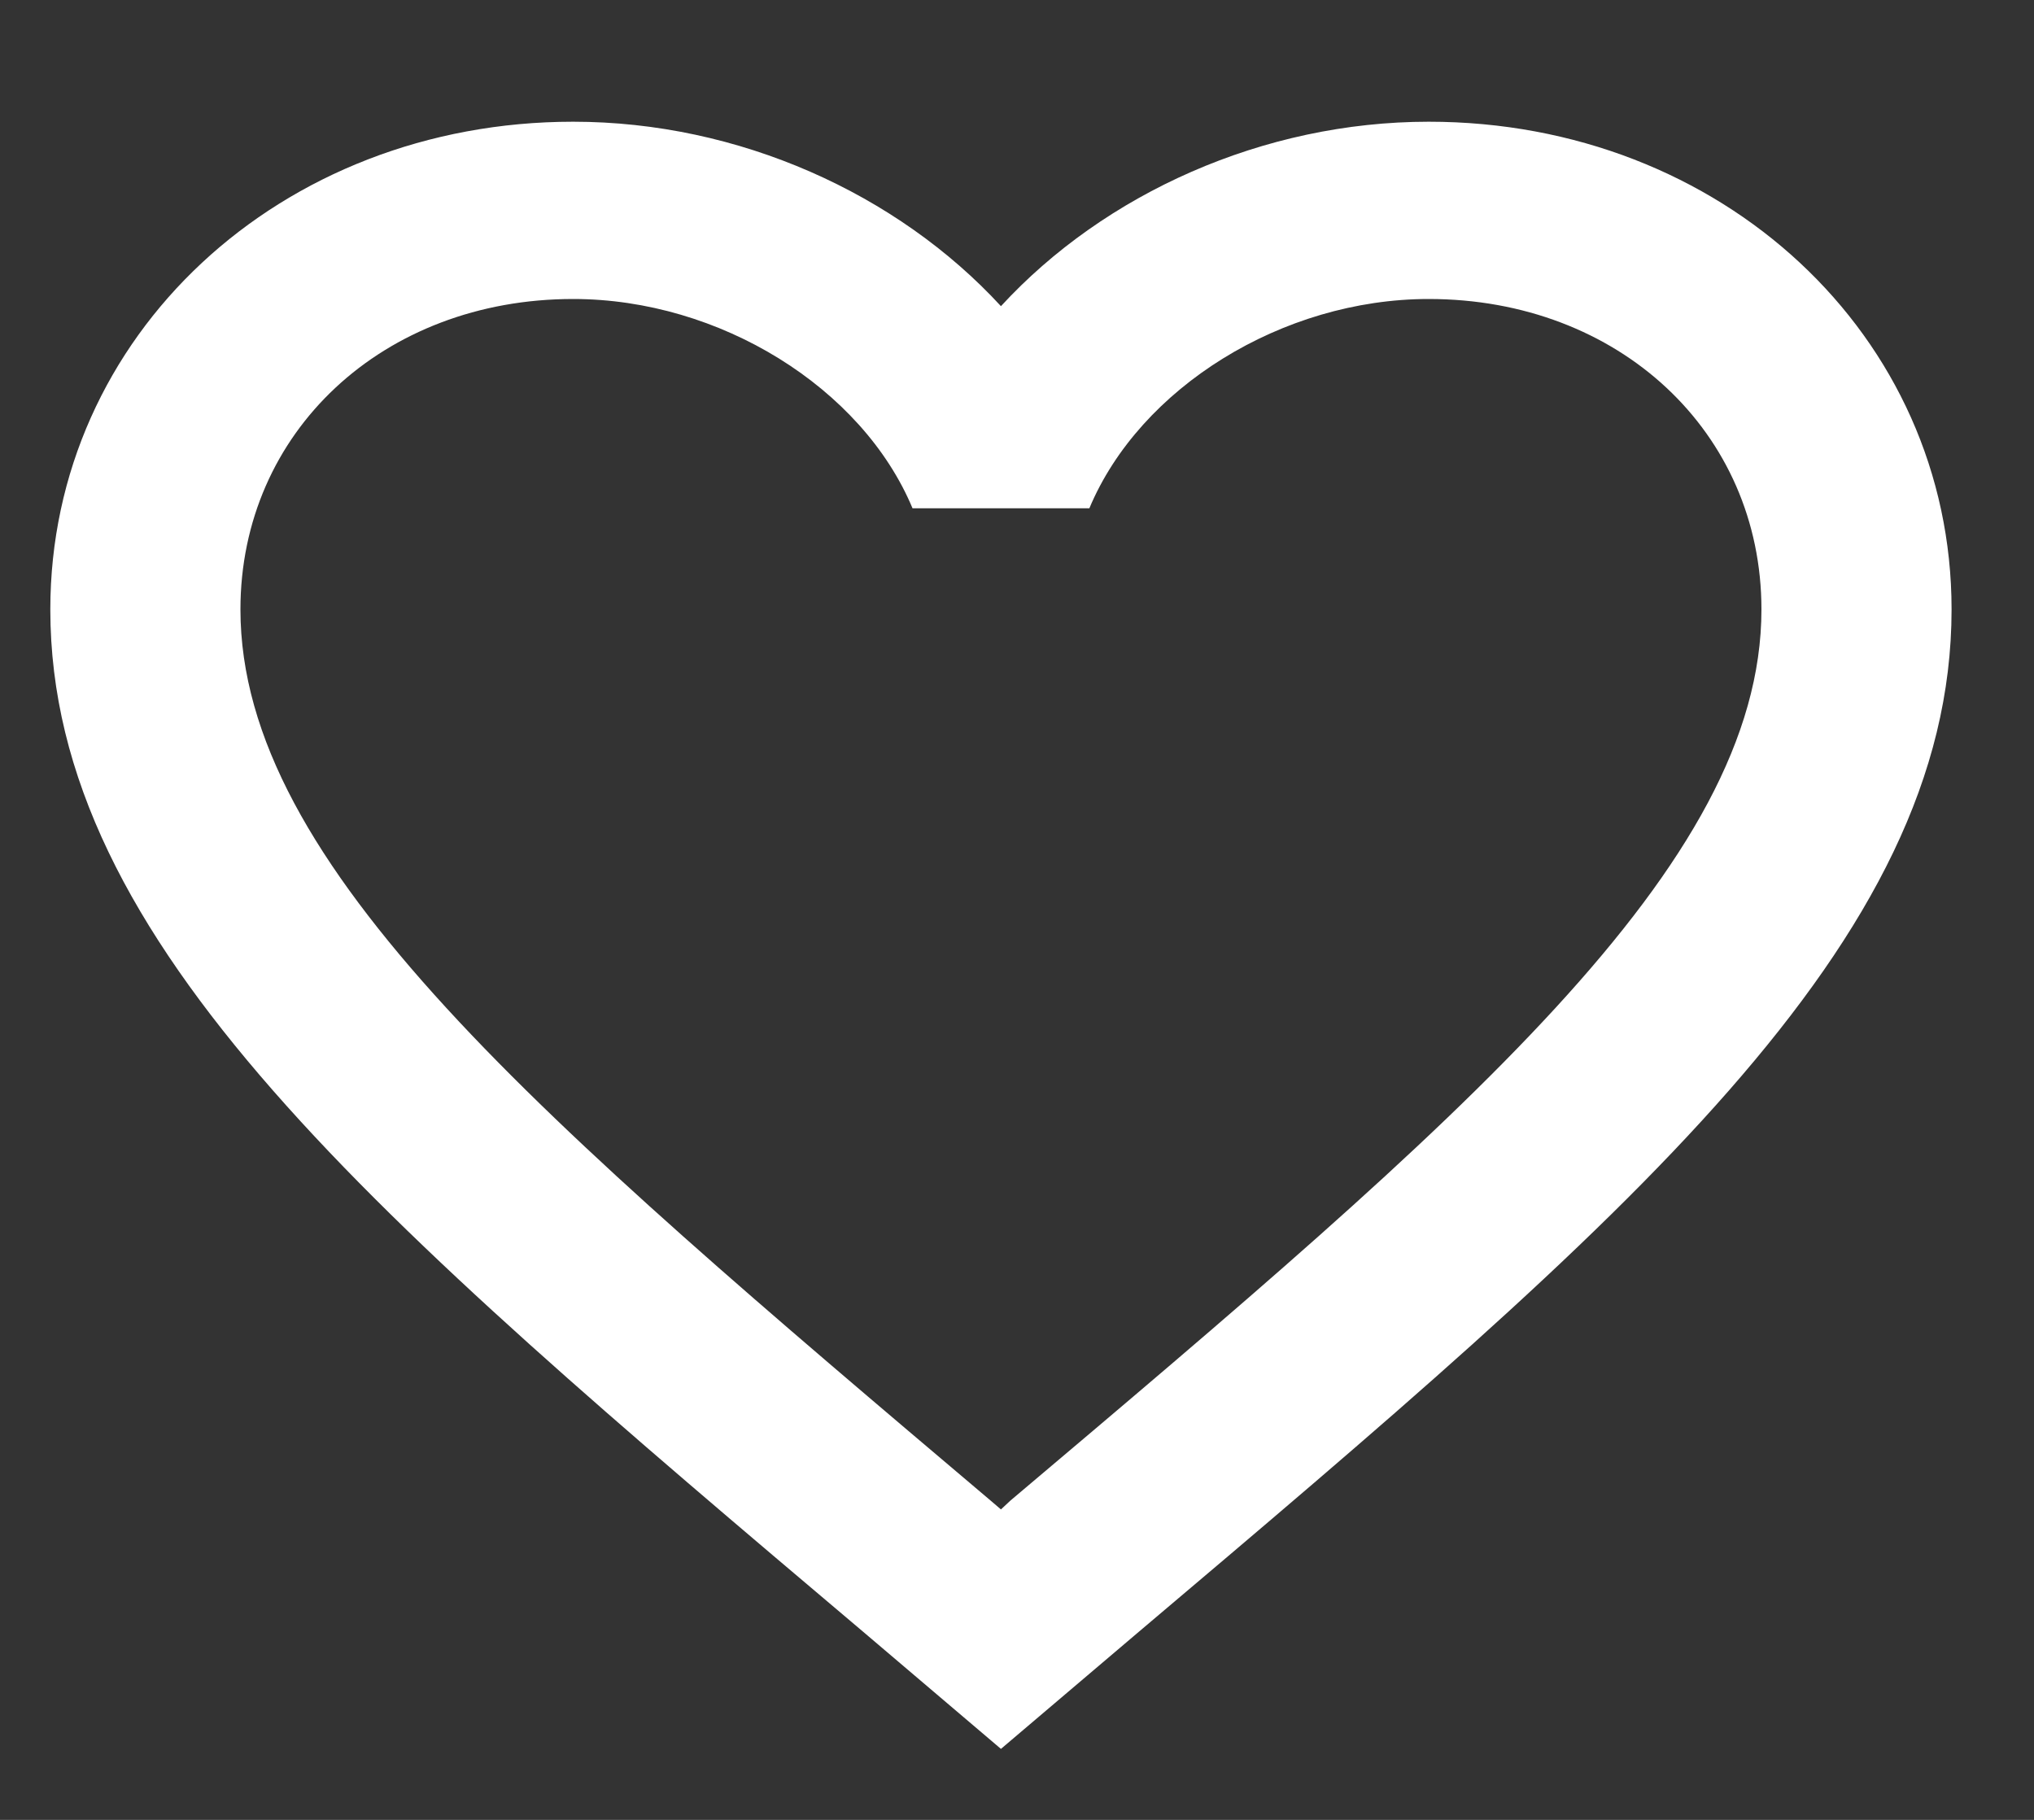 <svg width="19" height="17" viewBox="0 0 19 17" fill="none" xmlns="http://www.w3.org/2000/svg">
<rect x="0" y="0" width="19" height="17" fill="#333333" stroke="none"/>
<path fill-rule="evenodd" clip-rule="evenodd" d="M9.35 2.86C10.318 1.808 11.801 1.137 13.346 1.137C16.081 1.137 18.23 3.133 18.23 5.693C18.23 8.815 15.211 11.375 10.638 15.243L9.35 16.337L8.063 15.243C3.489 11.375 0.47 8.815 0.47 5.693C0.47 3.133 2.619 1.137 5.354 1.137C6.899 1.137 8.382 1.808 9.35 2.86ZM9.35 14.1L9.439 14.017C13.666 10.447 16.454 8.086 16.454 5.693C16.454 4.036 15.122 2.793 13.346 2.793C11.979 2.793 10.647 3.622 10.176 4.748H8.524C8.054 3.622 6.722 2.793 5.354 2.793C3.578 2.793 2.246 4.036 2.246 5.693C2.246 8.086 5.035 10.447 9.253 14.017L9.35 14.1Z" fill="white"/>
</svg>
